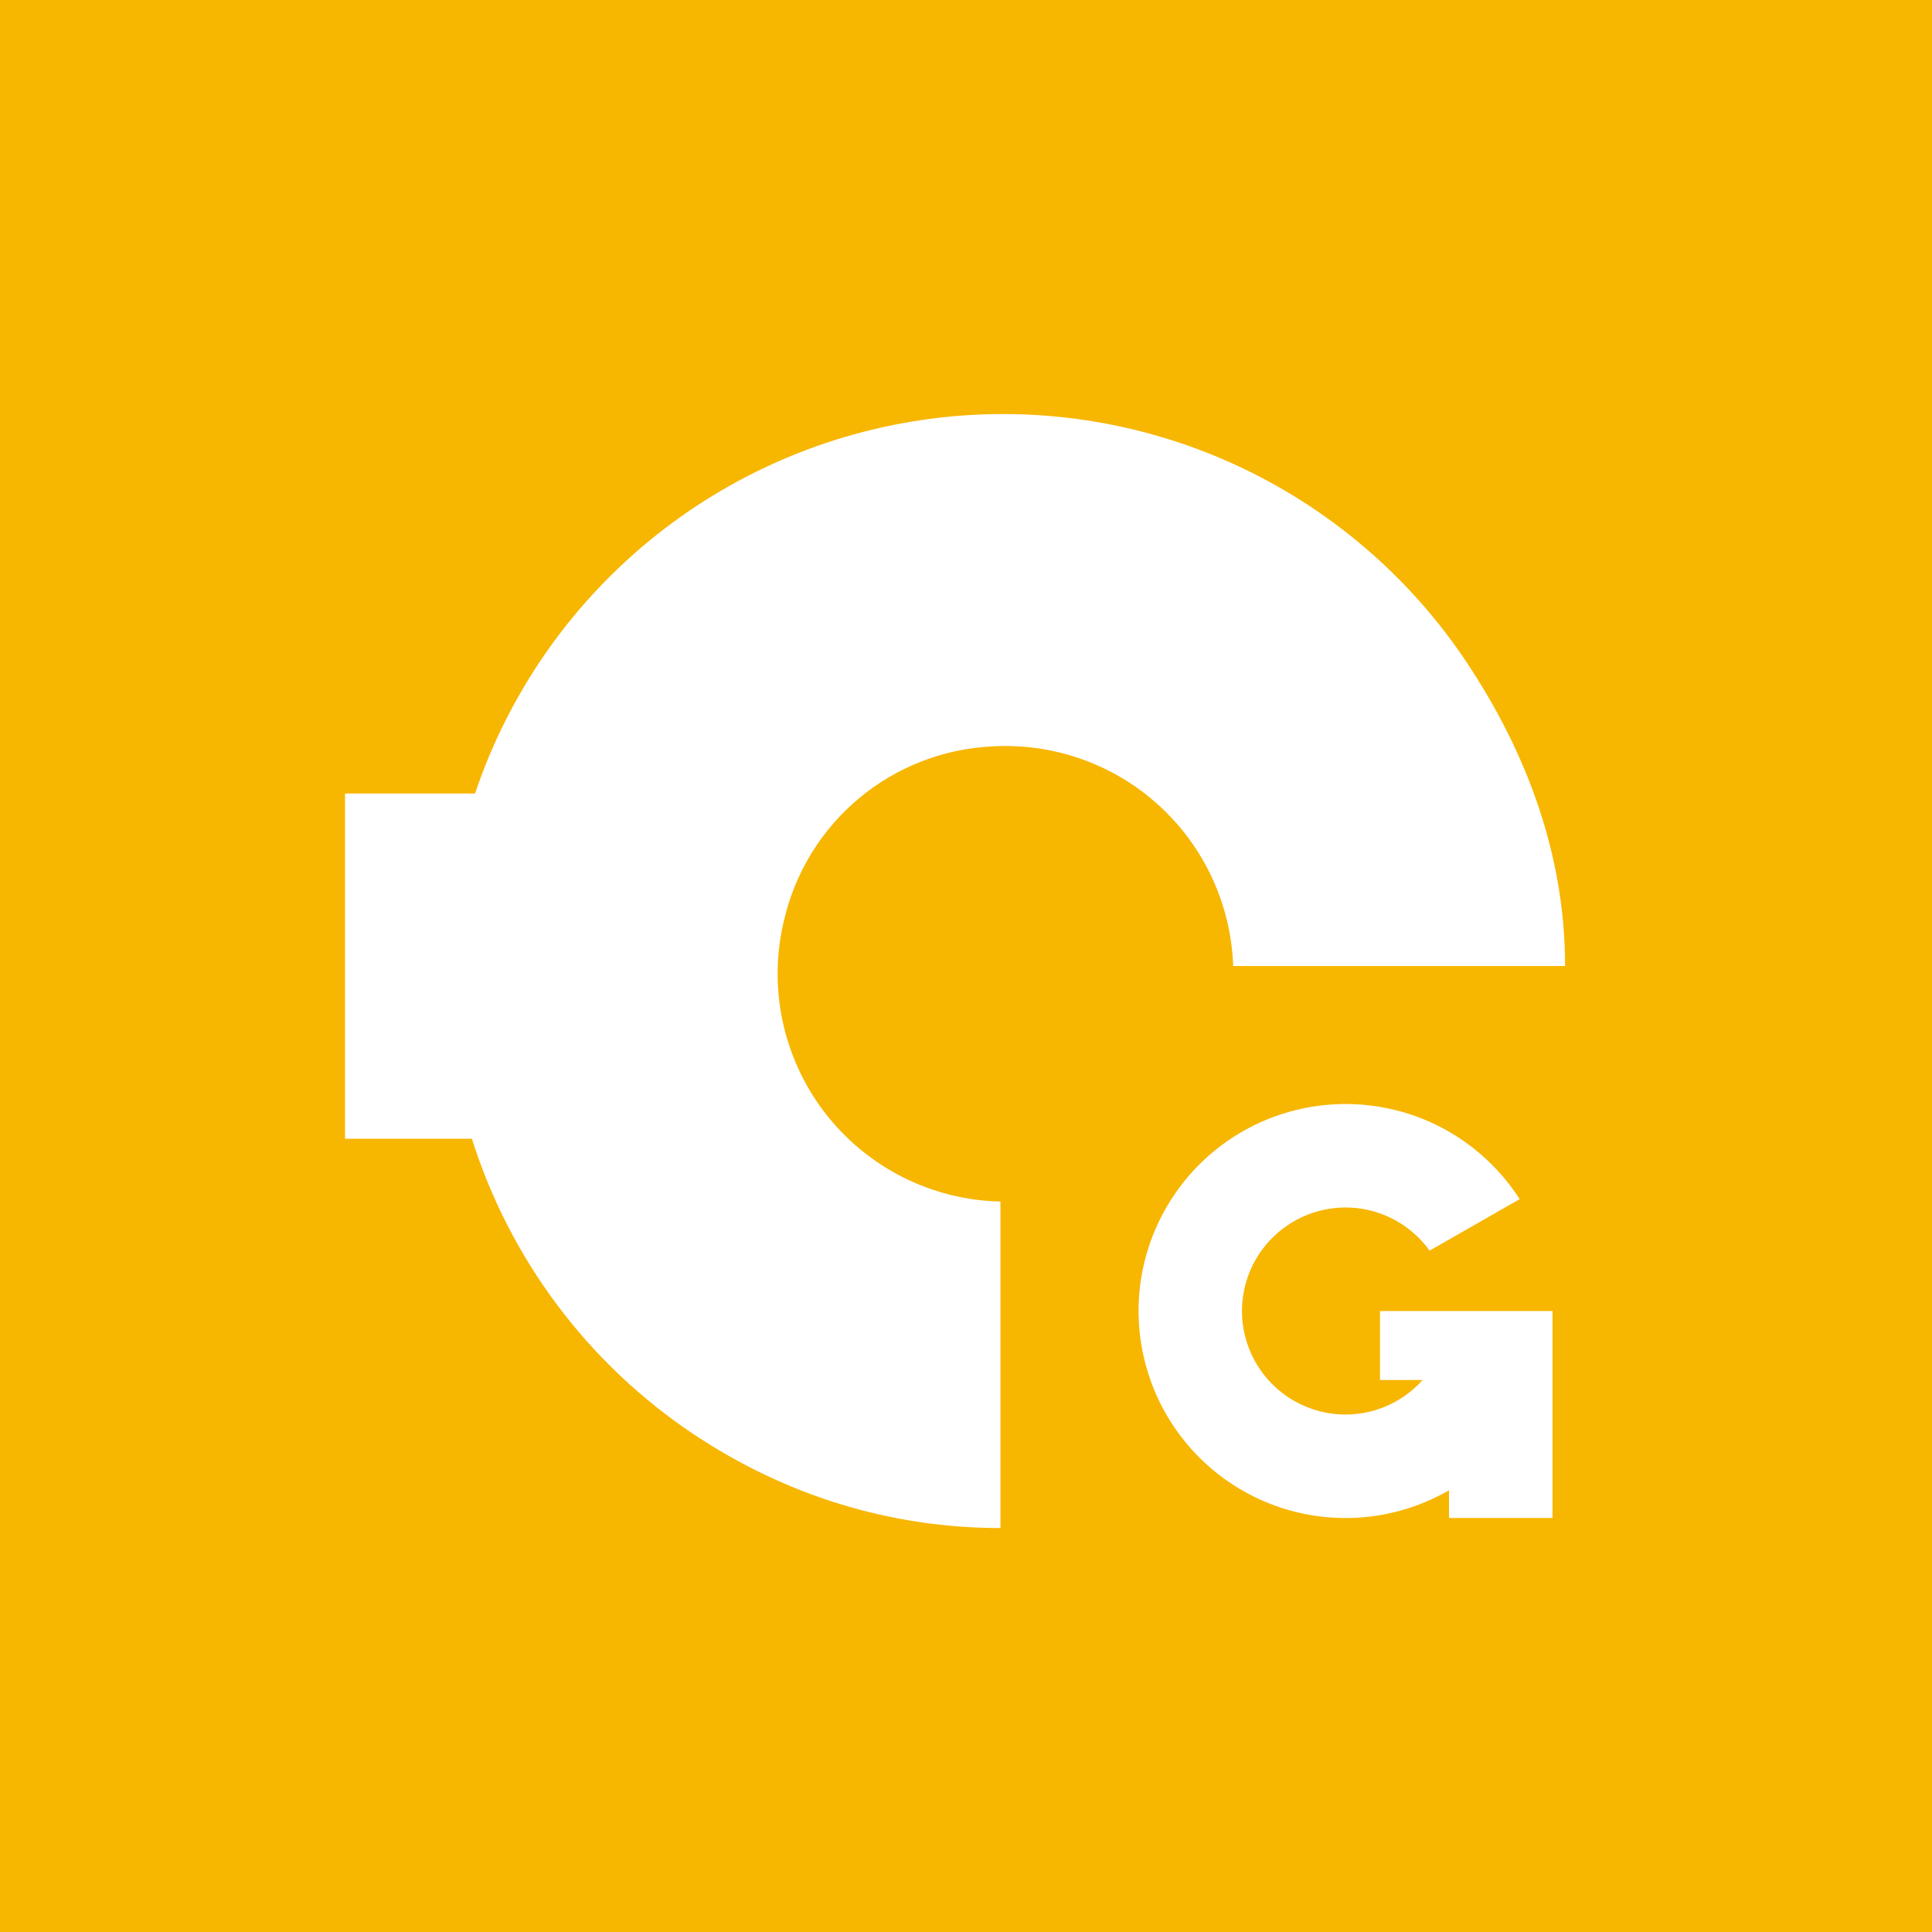 <svg width="24" height="24" viewBox="0 0 24 24" fill="none" xmlns="http://www.w3.org/2000/svg">
<rect x="0" y="0" width="24" height="24" fill="#333333" stroke="none"/>
<g clip-path="url(#clip0_31_8175)">
<path d="M0 0H24V24H0V0Z" fill="#F7B600"/>
<path d="M12.428 18.982V14.926C12.005 14.917 11.588 14.813 11.21 14.621C10.832 14.429 10.502 14.155 10.244 13.819C9.986 13.482 9.807 13.092 9.72 12.677C9.633 12.262 9.641 11.833 9.742 11.421C9.881 10.831 10.207 10.303 10.673 9.915C11.139 9.527 11.718 9.302 12.323 9.272C12.7 9.25 13.078 9.303 13.434 9.429C13.79 9.555 14.117 9.75 14.396 10.005C14.675 10.259 14.9 10.566 15.059 10.909C15.217 11.252 15.306 11.623 15.319 12H19.442C19.442 10.631 18.973 9.356 18.213 8.218C17.494 7.143 16.489 6.291 15.311 5.758C14.133 5.225 12.829 5.033 11.547 5.204C10.265 5.375 9.057 5.901 8.059 6.723C7.061 7.546 6.314 8.631 5.901 9.857H4.286V14.146H5.862C6.336 15.647 7.307 16.942 8.616 17.816C9.753 18.576 11.06 18.982 12.428 18.982Z" fill="white"/>
<path d="M18 18.513C17.564 18.765 17.064 18.883 16.561 18.853C16.059 18.823 15.576 18.646 15.173 18.344C14.771 18.042 14.465 17.629 14.295 17.155C14.125 16.681 14.097 16.168 14.216 15.679C14.335 15.19 14.595 14.746 14.963 14.403C15.332 14.06 15.793 13.833 16.289 13.75C16.786 13.666 17.296 13.731 17.756 13.934C18.216 14.138 18.606 14.473 18.878 14.896L17.759 15.536C17.603 15.32 17.385 15.157 17.133 15.07C16.881 14.983 16.609 14.977 16.353 15.052C16.098 15.127 15.872 15.279 15.706 15.488C15.541 15.696 15.445 15.951 15.43 16.217C15.416 16.483 15.485 16.747 15.627 16.972C15.769 17.197 15.977 17.372 16.223 17.474C16.47 17.576 16.741 17.599 17.001 17.539C17.26 17.48 17.495 17.341 17.672 17.143H17.143V16.286H19.286V18.857H18V18.513Z" fill="white"/>
</g>
<defs>
<clipPath id="clip0_31_8175">
<rect width="24" height="24" fill="white"/>
</clipPath>
</defs>
</svg>
